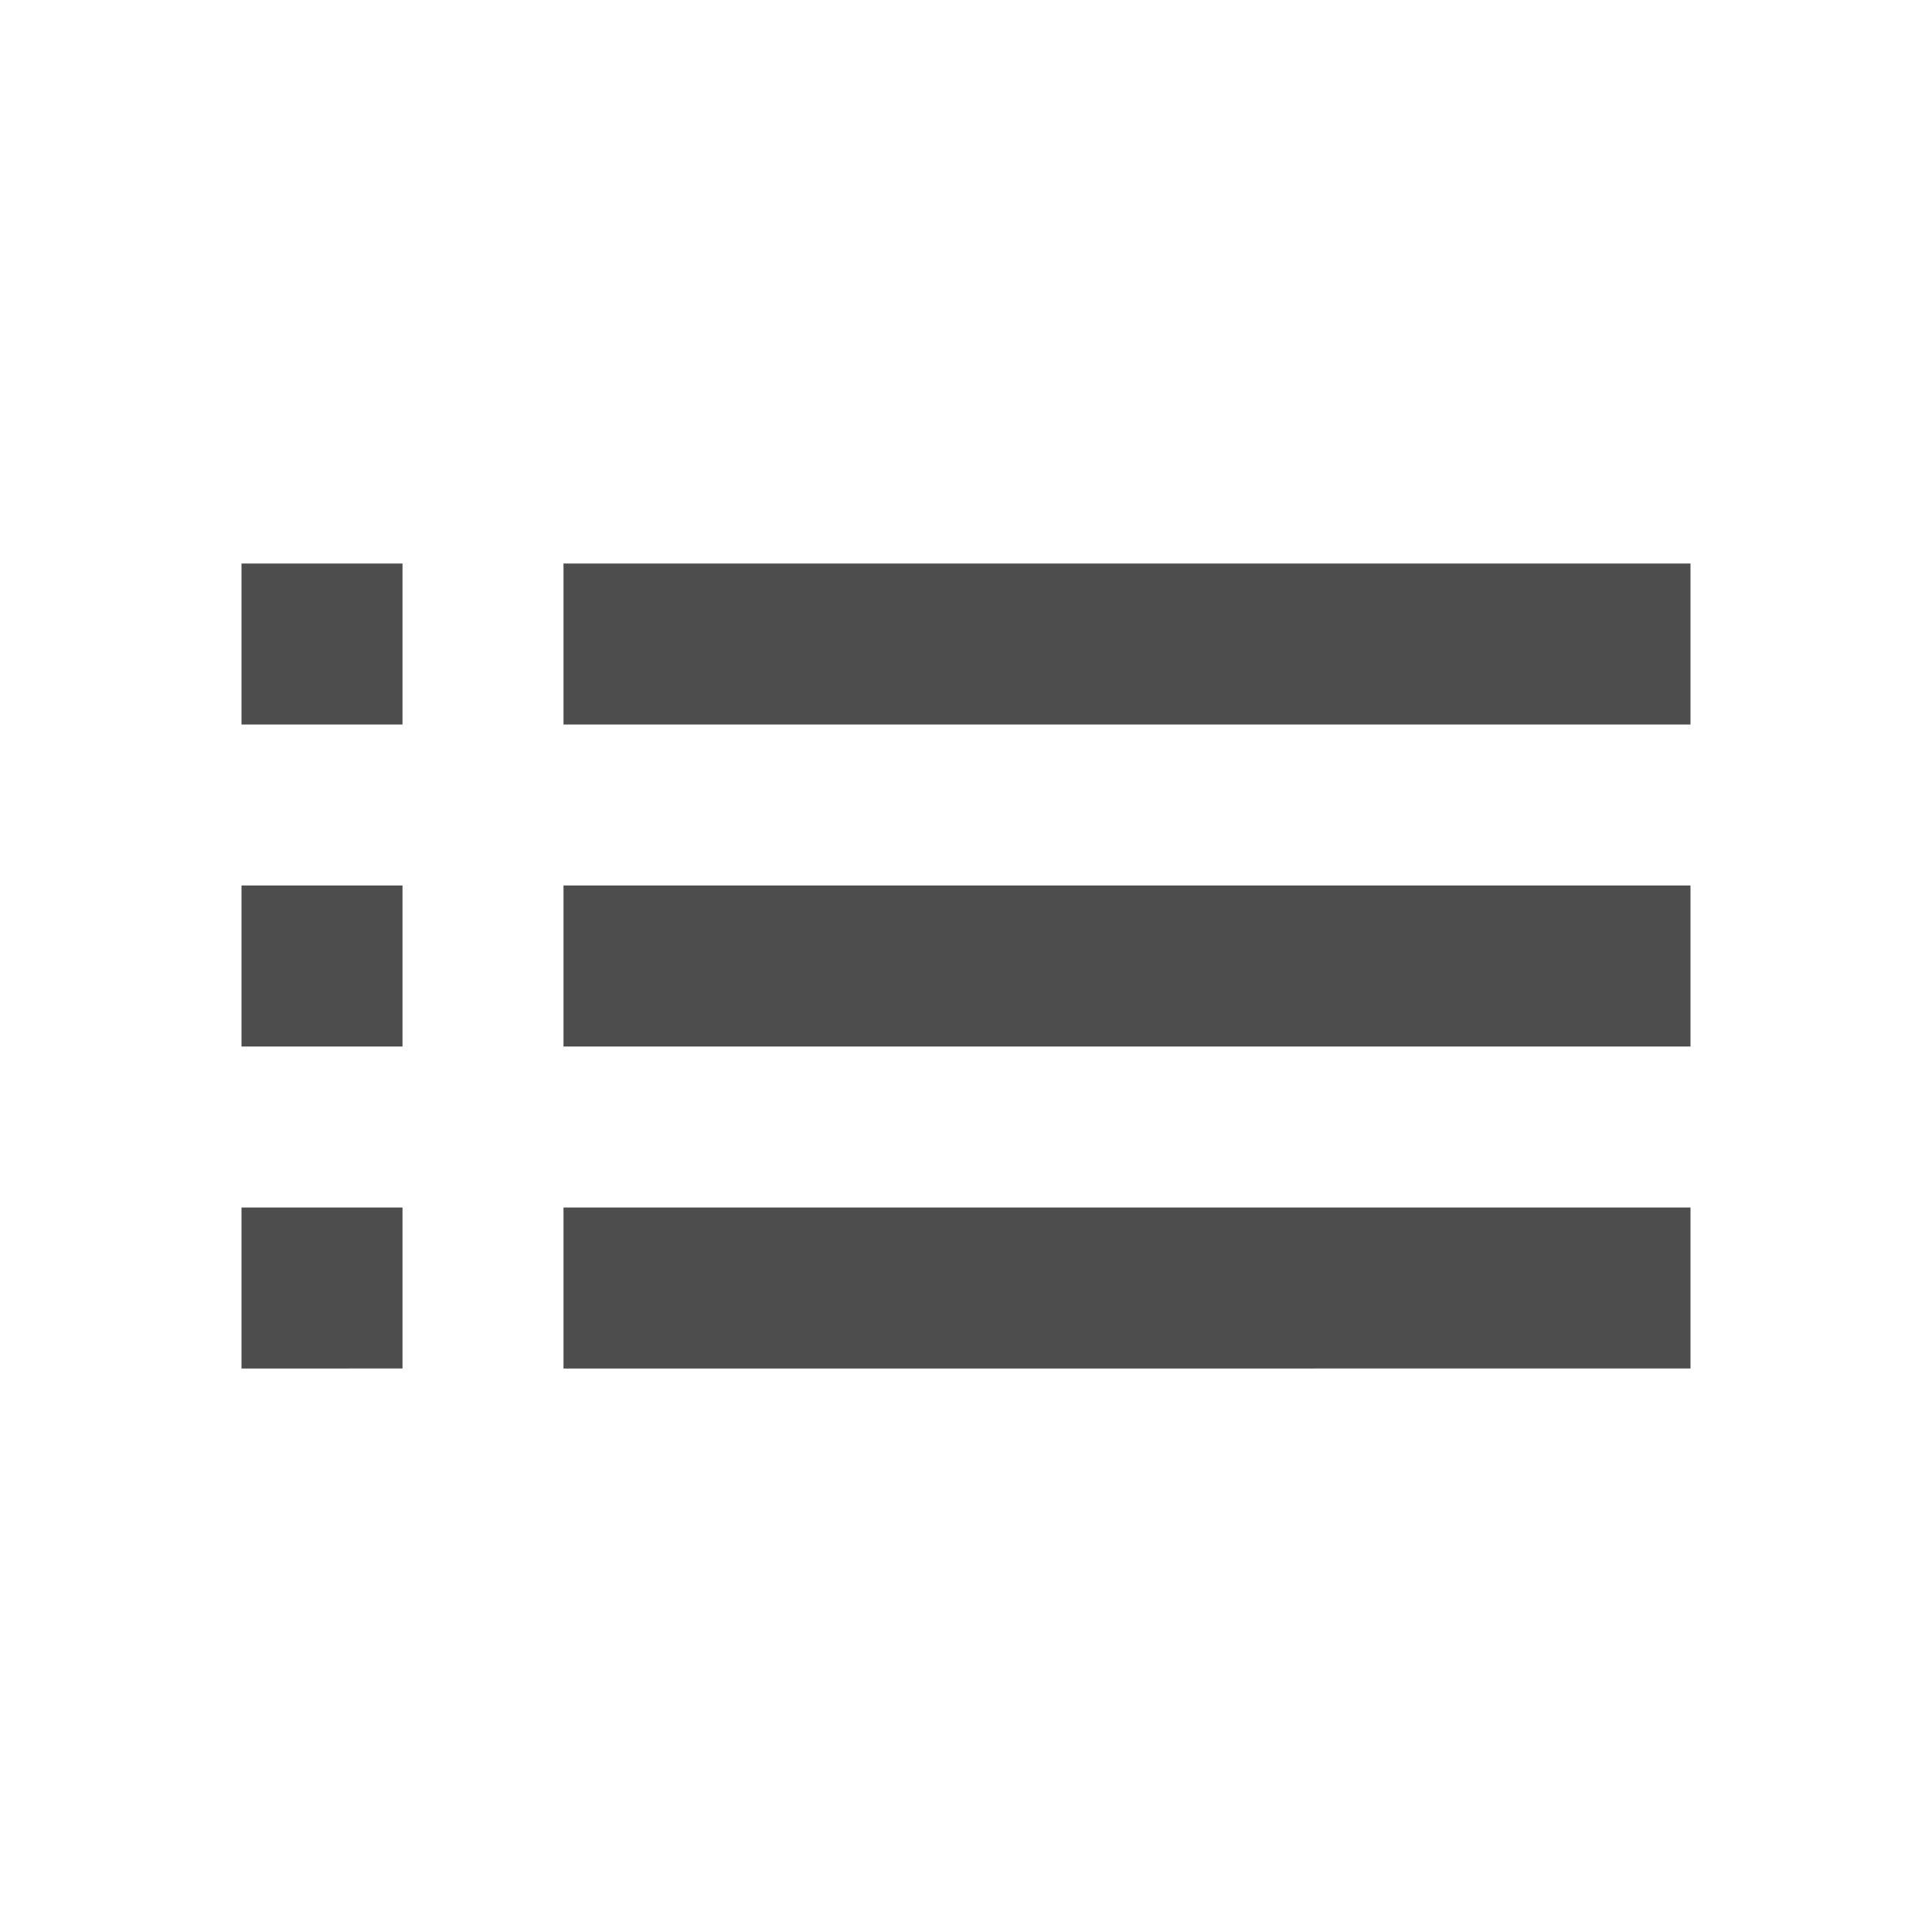 <svg xmlns="http://www.w3.org/2000/svg" id="Layer_1" data-name="Layer 1" viewBox="0 0 24 24">
	<path fill="#4D4D4D" d="M3,13H5V11H3Zm0,4H5V15H3ZM3,9H5V7H3Zm4,4H21V11H7Zm0,4H21V15H7ZM7,7V9H21V7Z"/>
</svg>
